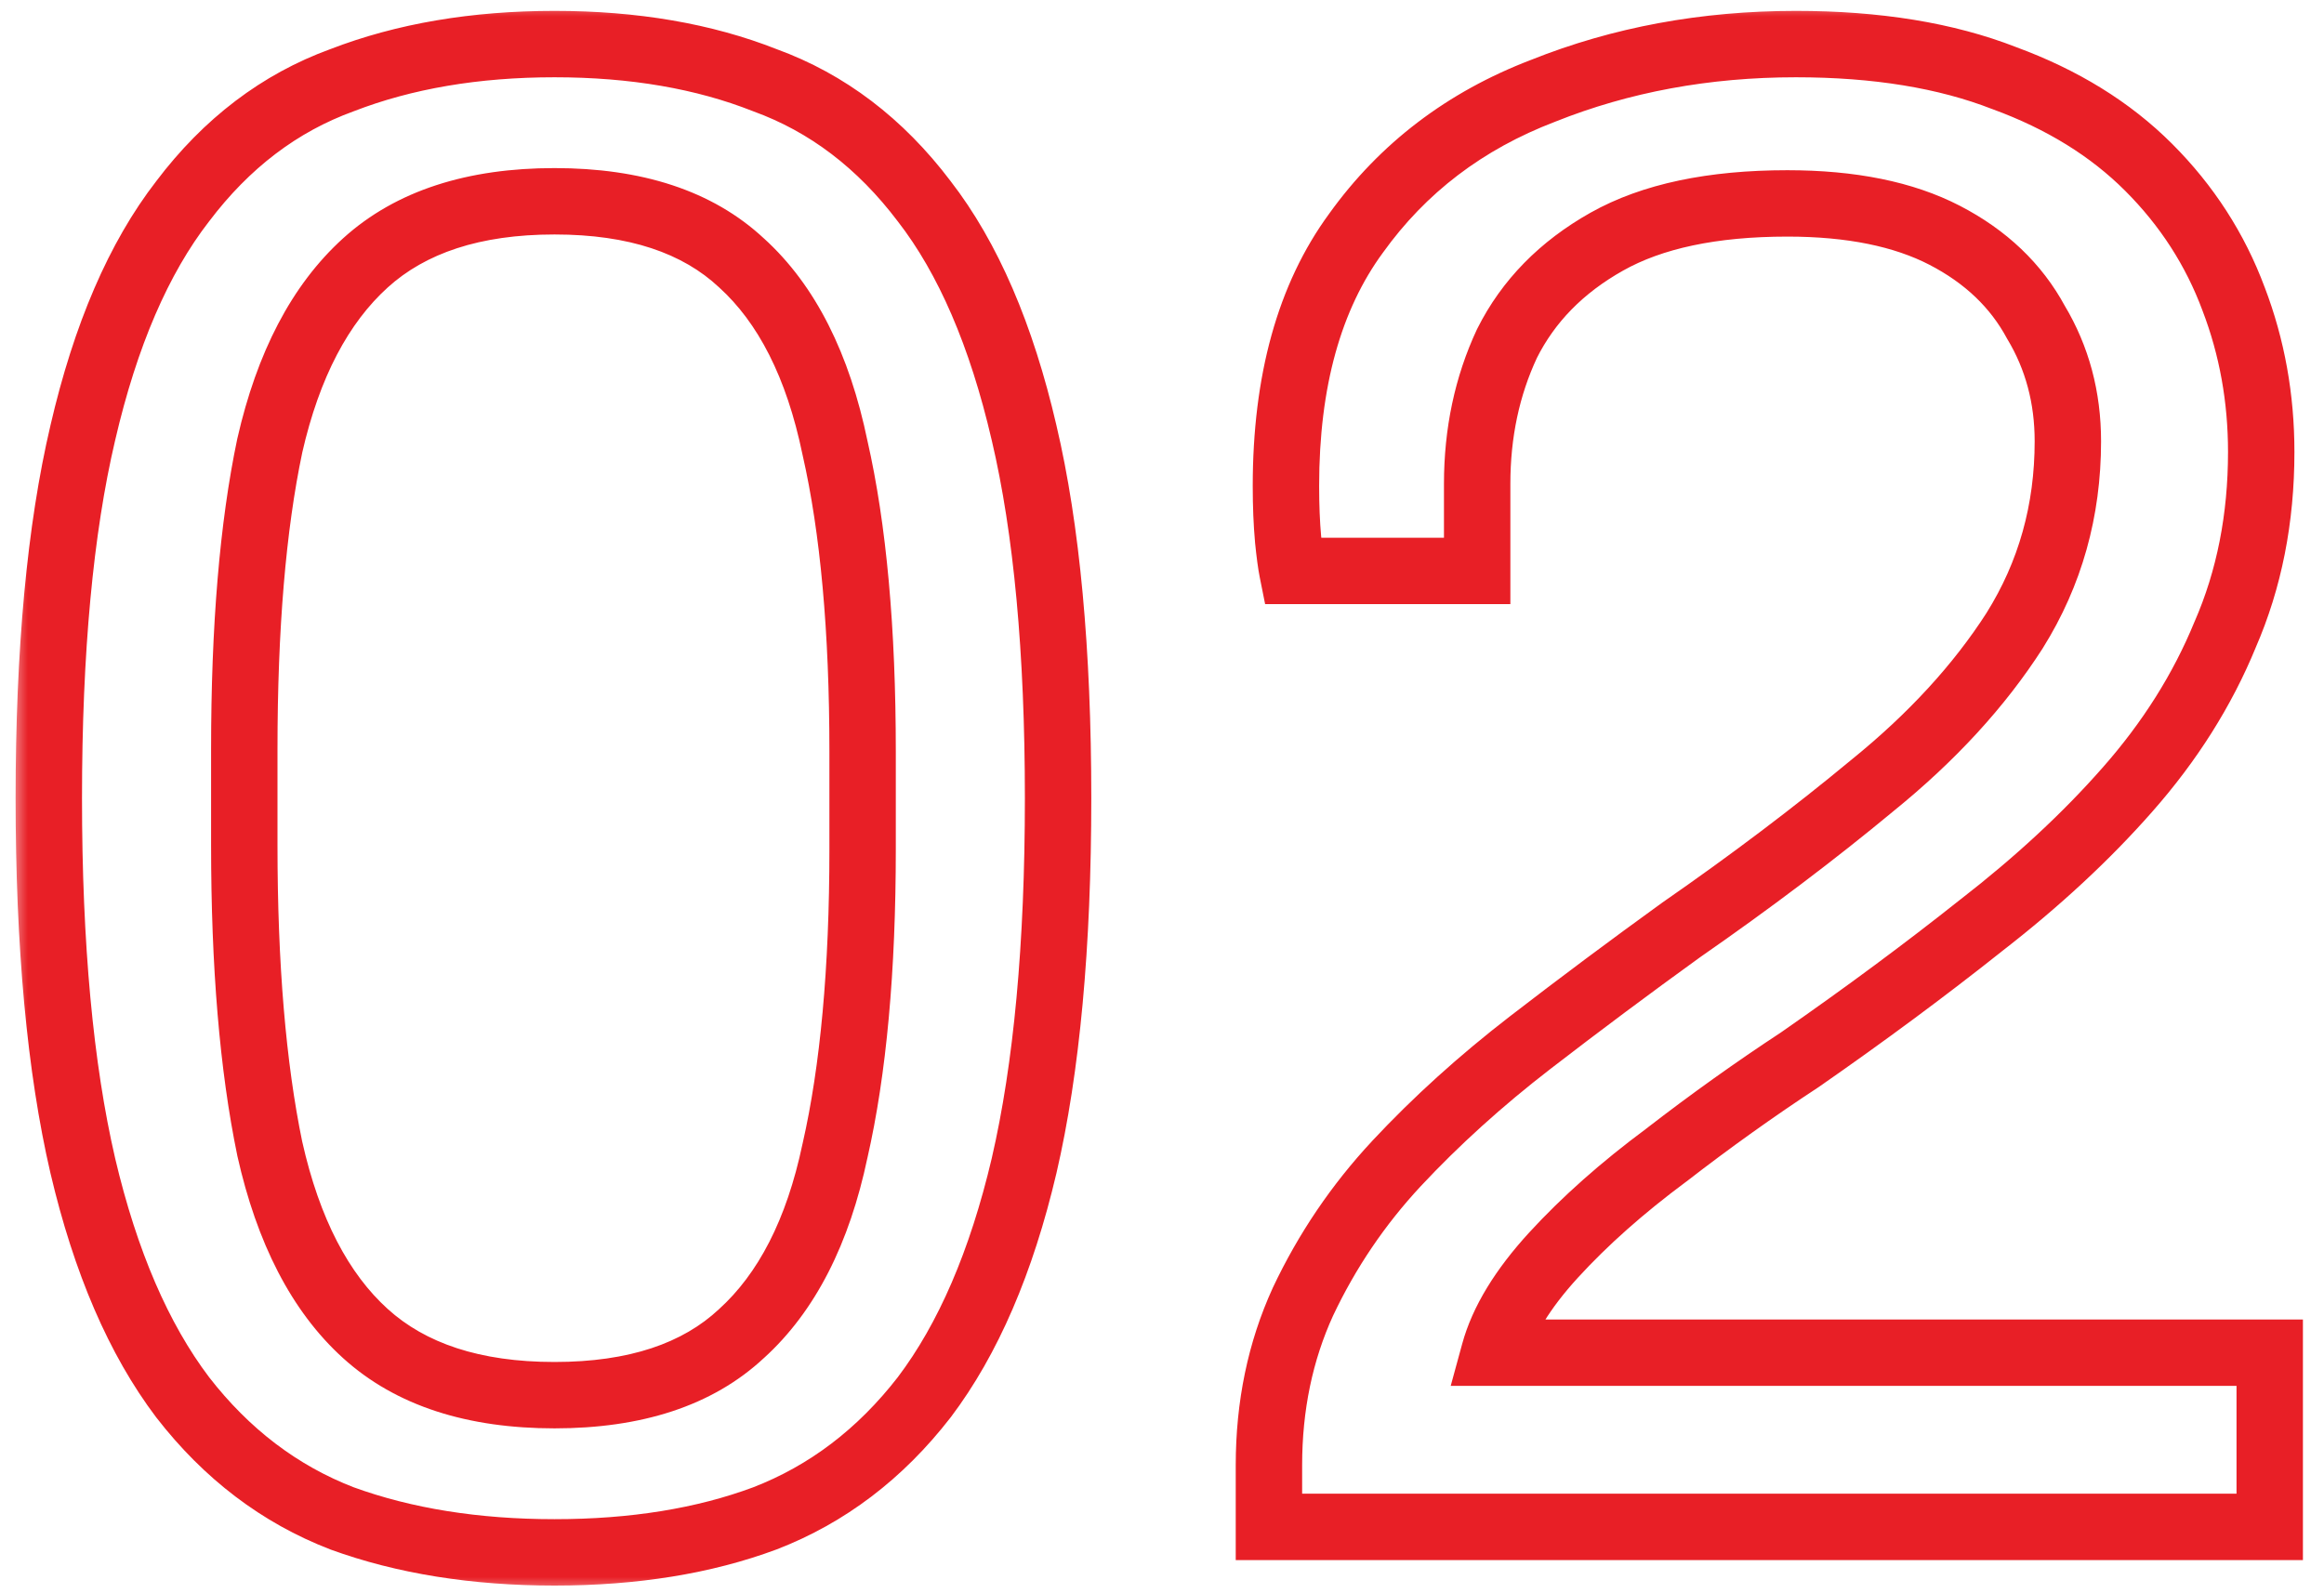 <svg width="70" height="48" viewBox="0 0 70 48" fill="none" xmlns="http://www.w3.org/2000/svg">
<mask id="path-1-outside-1_446_4267" maskUnits="userSpaceOnUse" x="0.334" y="0" width="70" height="48" fill="black">
<rect fill="white" x="0.334" width="70" height="48"/>
<path d="M16.702 46.768C14.313 46.768 12.179 46.427 10.302 45.744C8.425 45.019 6.825 43.803 5.502 42.096C4.179 40.347 3.177 38.021 2.494 35.12C1.811 32.176 1.47 28.485 1.47 24.048C1.47 19.611 1.811 15.941 2.494 13.04C3.177 10.096 4.179 7.771 5.502 6.064C6.825 4.315 8.425 3.099 10.302 2.416C12.179 1.691 14.313 1.328 16.702 1.328C19.091 1.328 21.203 1.691 23.038 2.416C24.915 3.099 26.515 4.315 27.838 6.064C29.161 7.771 30.163 10.096 30.846 13.04C31.529 15.941 31.87 19.611 31.87 24.048C31.87 28.485 31.529 32.176 30.846 35.12C30.163 38.021 29.161 40.347 27.838 42.096C26.515 43.803 24.915 45.019 23.038 45.744C21.203 46.427 19.091 46.768 16.702 46.768ZM16.702 42.032C19.134 42.032 21.011 41.413 22.334 40.176C23.699 38.939 24.638 37.104 25.15 34.672C25.705 32.24 25.982 29.211 25.982 25.584V22.64C25.982 18.971 25.705 15.92 25.15 13.488C24.638 11.013 23.699 9.157 22.334 7.92C21.011 6.683 19.134 6.064 16.702 6.064C14.27 6.064 12.371 6.683 11.006 7.92C9.641 9.157 8.681 10.992 8.126 13.424C7.614 15.856 7.358 18.907 7.358 22.576V25.456C7.358 29.083 7.614 32.133 8.126 34.608C8.681 37.083 9.641 38.939 11.006 40.176C12.371 41.413 14.27 42.032 16.702 42.032ZM38.221 46V44.144C38.221 42.352 38.563 40.709 39.245 39.216C39.971 37.68 40.91 36.293 42.062 35.056C43.256 33.776 44.6 32.56 46.093 31.408C47.587 30.256 49.102 29.125 50.638 28.016C52.728 26.565 54.648 25.115 56.398 23.664C58.19 22.213 59.619 20.656 60.685 18.992C61.752 17.285 62.285 15.387 62.285 13.296C62.285 11.973 61.965 10.779 61.325 9.712C60.728 8.603 59.811 7.728 58.574 7.088C57.336 6.448 55.758 6.128 53.837 6.128C51.576 6.128 49.763 6.512 48.398 7.28C47.032 8.048 46.029 9.072 45.389 10.352C44.792 11.632 44.493 13.04 44.493 14.576V17.2H38.925C38.883 16.987 38.84 16.667 38.797 16.24C38.755 15.771 38.733 15.237 38.733 14.64C38.733 11.483 39.438 8.944 40.846 7.024C42.254 5.061 44.131 3.632 46.477 2.736C48.824 1.797 51.363 1.328 54.093 1.328C56.526 1.328 58.616 1.669 60.365 2.352C62.115 2.992 63.566 3.888 64.718 5.04C65.87 6.192 66.723 7.515 67.278 9.008C67.832 10.459 68.109 11.995 68.109 13.616C68.109 15.621 67.747 17.456 67.022 19.12C66.339 20.784 65.358 22.341 64.078 23.792C62.84 25.2 61.368 26.565 59.661 27.888C57.998 29.211 56.184 30.555 54.221 31.92C52.856 32.816 51.512 33.776 50.19 34.8C48.867 35.781 47.736 36.784 46.797 37.808C45.859 38.832 45.261 39.813 45.005 40.752H68.365V46H38.221Z"/>
</mask>
<path d="M10.302 45.744L9.942 46.677L9.951 46.68L9.96 46.684L10.302 45.744ZM5.502 42.096L4.704 42.699L4.712 42.709L5.502 42.096ZM2.494 35.12L1.52 35.346L1.521 35.349L2.494 35.12ZM2.494 13.04L3.467 13.269L3.468 13.266L2.494 13.04ZM5.502 6.064L6.292 6.677L6.3 6.667L5.502 6.064ZM10.302 2.416L10.644 3.356L10.653 3.352L10.662 3.349L10.302 2.416ZM23.038 2.416L22.67 3.346L22.683 3.351L22.696 3.356L23.038 2.416ZM27.838 6.064L27.04 6.667L27.048 6.677L27.838 6.064ZM30.846 13.04L29.872 13.266L29.873 13.269L30.846 13.04ZM30.846 35.12L31.819 35.349L31.82 35.346L30.846 35.12ZM27.838 42.096L28.628 42.709L28.636 42.699L27.838 42.096ZM23.038 45.744L23.387 46.681L23.398 46.677L23.038 45.744ZM22.334 40.176L21.663 39.435L21.657 39.44L21.651 39.446L22.334 40.176ZM25.15 34.672L24.175 34.45L24.173 34.458L24.171 34.466L25.15 34.672ZM25.15 13.488L24.171 13.691L24.173 13.7L24.175 13.71L25.15 13.488ZM22.334 7.92L21.651 8.65L21.657 8.656L21.663 8.661L22.334 7.92ZM11.006 7.92L11.678 8.661L11.006 7.92ZM8.126 13.424L7.151 13.202L7.149 13.21L7.147 13.218L8.126 13.424ZM8.126 34.608L7.147 34.811L7.148 34.819L7.15 34.827L8.126 34.608ZM11.006 40.176L11.678 39.435L11.006 40.176ZM16.702 46.768V45.768C14.407 45.768 12.392 45.44 10.644 44.804L10.302 45.744L9.96 46.684C11.966 47.413 14.218 47.768 16.702 47.768V46.768ZM10.302 45.744L10.662 44.811C8.967 44.156 7.512 43.057 6.292 41.483L5.502 42.096L4.712 42.709C6.137 44.548 7.882 45.881 9.942 46.677L10.302 45.744ZM5.502 42.096L6.3 41.493C5.085 39.887 4.129 37.703 3.467 34.891L2.494 35.12L1.521 35.349C2.224 38.34 3.273 40.806 4.704 42.699L5.502 42.096ZM2.494 35.12L3.468 34.894C2.809 32.05 2.47 28.441 2.47 24.048H1.47H0.47C0.47 28.529 0.814 32.302 1.52 35.346L2.494 35.12ZM1.47 24.048H2.47C2.47 19.654 2.809 16.069 3.467 13.269L2.494 13.04L1.521 12.811C0.814 15.814 0.47 19.567 0.47 24.048H1.47ZM2.494 13.04L3.468 13.266C4.13 10.41 5.086 8.233 6.292 6.677L5.502 6.064L4.712 5.451C3.272 7.308 2.223 9.782 1.52 12.814L2.494 13.04ZM5.502 6.064L6.3 6.667C7.518 5.056 8.965 3.966 10.644 3.356L10.302 2.416L9.96 1.476C7.884 2.231 6.131 3.573 4.704 5.461L5.502 6.064ZM10.302 2.416L10.662 3.349C12.405 2.675 14.413 2.328 16.702 2.328V1.328V0.328C14.212 0.328 11.953 0.706 9.942 1.483L10.302 2.416ZM16.702 1.328V2.328C18.991 2.328 20.975 2.676 22.67 3.346L23.038 2.416L23.406 1.486C21.432 0.706 19.191 0.328 16.702 0.328V1.328ZM23.038 2.416L22.696 3.356C24.375 3.966 25.822 5.056 27.04 6.667L27.838 6.064L28.636 5.461C27.209 3.573 25.456 2.231 23.38 1.476L23.038 2.416ZM27.838 6.064L27.048 6.677C28.254 8.233 29.21 10.41 29.872 13.266L30.846 13.04L31.82 12.814C31.117 9.782 30.067 7.308 28.628 5.451L27.838 6.064ZM30.846 13.04L29.873 13.269C30.531 16.069 30.87 19.654 30.87 24.048H31.87H32.87C32.87 19.567 32.526 15.814 31.819 12.811L30.846 13.04ZM31.87 24.048H30.87C30.87 28.441 30.531 32.05 29.872 34.894L30.846 35.12L31.82 35.346C32.526 32.302 32.87 28.529 32.87 24.048H31.87ZM30.846 35.12L29.873 34.891C29.211 37.703 28.255 39.887 27.04 41.493L27.838 42.096L28.636 42.699C30.067 40.806 31.116 38.34 31.819 35.349L30.846 35.12ZM27.838 42.096L27.048 41.483C25.828 43.057 24.373 44.156 22.678 44.811L23.038 45.744L23.398 46.677C25.458 45.881 27.203 44.548 28.628 42.709L27.838 42.096ZM23.038 45.744L22.689 44.807C20.988 45.44 18.998 45.768 16.702 45.768V46.768V47.768C19.185 47.768 21.419 47.413 23.387 46.681L23.038 45.744ZM16.702 42.032V43.032C19.299 43.032 21.453 42.369 23.017 40.906L22.334 40.176L21.651 39.446C20.569 40.457 18.969 41.032 16.702 41.032V42.032ZM22.334 40.176L23.006 40.917C24.573 39.496 25.588 37.445 26.128 34.878L25.15 34.672L24.171 34.466C23.688 36.763 22.825 38.381 21.663 39.435L22.334 40.176ZM25.15 34.672L26.125 34.894C26.702 32.365 26.982 29.255 26.982 25.584H25.982H24.982C24.982 29.166 24.707 32.115 24.175 34.45L25.15 34.672ZM25.982 25.584H26.982V22.64H25.982H24.982V25.584H25.982ZM25.982 22.64H26.982C26.982 18.927 26.702 15.796 26.125 13.266L25.15 13.488L24.175 13.71C24.707 16.044 24.982 19.014 24.982 22.64H25.982ZM25.15 13.488L26.129 13.285C25.59 10.679 24.577 8.603 23.006 7.179L22.334 7.92L21.663 8.661C22.822 9.712 23.686 11.348 24.171 13.691L25.15 13.488ZM22.334 7.92L23.017 7.19C21.453 5.727 19.299 5.064 16.702 5.064V6.064V7.064C18.969 7.064 20.569 7.639 21.651 8.65L22.334 7.92ZM16.702 6.064V5.064C14.103 5.064 11.936 5.728 10.335 7.179L11.006 7.92L11.678 8.661C12.806 7.638 14.437 7.064 16.702 7.064V6.064ZM11.006 7.92L10.335 7.179C8.772 8.595 7.735 10.639 7.151 13.202L8.126 13.424L9.101 13.646C9.626 11.345 10.509 9.72 11.678 8.661L11.006 7.92ZM8.126 13.424L7.147 13.218C6.616 15.742 6.358 18.867 6.358 22.576H7.358H8.358C8.358 18.947 8.612 15.97 9.105 13.63L8.126 13.424ZM7.358 22.576H6.358V25.456H7.358H8.358V22.576H7.358ZM7.358 25.456H6.358C6.358 29.124 6.616 32.247 7.147 34.811L8.126 34.608L9.105 34.405C8.612 32.019 8.358 29.041 8.358 25.456H7.358ZM8.126 34.608L7.15 34.827C7.733 37.429 8.768 39.498 10.335 40.917L11.006 40.176L11.678 39.435C10.513 38.38 9.628 36.736 9.102 34.389L8.126 34.608ZM11.006 40.176L10.335 40.917C11.936 42.368 14.103 43.032 16.702 43.032V42.032V41.032C14.437 41.032 12.806 40.458 11.678 39.435L11.006 40.176ZM38.221 46H37.221V47H38.221V46ZM39.245 39.216L38.341 38.789L38.336 38.8L39.245 39.216ZM42.062 35.056L41.33 34.374L41.33 34.375L42.062 35.056ZM50.638 28.016L50.067 27.194L50.06 27.2L50.052 27.205L50.638 28.016ZM56.398 23.664L55.768 22.887L55.759 22.894L56.398 23.664ZM60.685 18.992L61.527 19.532L61.533 19.522L60.685 18.992ZM61.325 9.712L60.445 10.186L60.456 10.207L60.468 10.226L61.325 9.712ZM58.574 7.088L59.033 6.2L58.574 7.088ZM45.389 10.352L44.495 9.905L44.489 9.917L44.483 9.929L45.389 10.352ZM44.493 17.2V18.2H45.493V17.2H44.493ZM38.925 17.2L37.945 17.396L38.106 18.2H38.925V17.2ZM38.797 16.24L37.802 16.331L37.802 16.34L38.797 16.24ZM40.846 7.024L41.652 7.615L41.658 7.607L40.846 7.024ZM46.477 2.736L46.834 3.67L46.842 3.667L46.849 3.664L46.477 2.736ZM60.365 2.352L60.002 3.284L60.012 3.287L60.022 3.291L60.365 2.352ZM67.278 9.008L66.34 9.356L66.343 9.365L67.278 9.008ZM67.022 19.12L66.105 18.72L66.1 18.73L66.096 18.74L67.022 19.12ZM64.078 23.792L63.328 23.13L63.326 23.132L64.078 23.792ZM59.661 27.888L59.049 27.098L59.039 27.105L59.661 27.888ZM54.221 31.92L54.77 32.756L54.781 32.749L54.792 32.741L54.221 31.92ZM50.19 34.8L50.785 35.603L50.794 35.597L50.802 35.591L50.19 34.8ZM46.797 37.808L47.535 38.484H47.535L46.797 37.808ZM45.005 40.752L44.041 40.489L43.696 41.752H45.005V40.752ZM68.365 40.752H69.365V39.752H68.365V40.752ZM68.365 46V47H69.365V46H68.365ZM38.221 46H39.221V44.144H38.221H37.221V46H38.221ZM38.221 44.144H39.221C39.221 42.482 39.537 40.983 40.155 39.632L39.245 39.216L38.336 38.8C37.588 40.436 37.221 42.222 37.221 44.144H38.221ZM39.245 39.216L40.15 39.643C40.831 38.2 41.712 36.899 42.793 35.737L42.062 35.056L41.33 34.375C40.107 35.688 39.11 37.16 38.341 38.789L39.245 39.216ZM42.062 35.056L42.792 35.738C43.947 34.501 45.251 33.321 46.704 32.2L46.093 31.408L45.483 30.616C43.95 31.799 42.565 33.051 41.33 34.374L42.062 35.056ZM46.093 31.408L46.704 32.2C48.189 31.054 49.696 29.93 51.223 28.827L50.638 28.016L50.052 27.205C48.508 28.321 46.984 29.458 45.483 30.616L46.093 31.408ZM50.638 28.016L51.208 28.838C53.319 27.372 55.262 25.905 57.036 24.434L56.398 23.664L55.759 22.894C54.034 24.325 52.137 25.758 50.067 27.194L50.638 28.016ZM56.398 23.664L57.027 24.441C58.888 22.934 60.394 21.299 61.527 19.532L60.685 18.992L59.844 18.452C58.843 20.013 57.491 21.492 55.768 22.887L56.398 23.664ZM60.685 18.992L61.533 19.522C62.703 17.65 63.285 15.566 63.285 13.296H62.285H61.285C61.285 15.207 60.801 16.921 59.837 18.462L60.685 18.992ZM62.285 13.296H63.285C63.285 11.804 62.922 10.43 62.183 9.197L61.325 9.712L60.468 10.226C61.009 11.128 61.285 12.143 61.285 13.296H62.285ZM61.325 9.712L62.206 9.238C61.503 7.933 60.429 6.922 59.033 6.2L58.574 7.088L58.114 7.976C59.192 8.534 59.953 9.273 60.445 10.186L61.325 9.712ZM58.574 7.088L59.033 6.2C57.61 5.464 55.86 5.128 53.837 5.128V6.128V7.128C55.655 7.128 57.062 7.432 58.114 7.976L58.574 7.088ZM53.837 6.128V5.128C51.476 5.128 49.474 5.527 47.907 6.408L48.398 7.28L48.888 8.152C50.051 7.497 51.676 7.128 53.837 7.128V6.128ZM48.398 7.28L47.907 6.408C46.385 7.265 45.233 8.429 44.495 9.905L45.389 10.352L46.284 10.799C46.826 9.715 47.679 8.831 48.888 8.152L48.398 7.28ZM45.389 10.352L44.483 9.929C43.819 11.353 43.493 12.907 43.493 14.576H44.493H45.493C45.493 13.173 45.765 11.911 46.296 10.775L45.389 10.352ZM44.493 14.576H43.493V17.2H44.493H45.493V14.576H44.493ZM44.493 17.2V16.2H38.925V17.2V18.2H44.493V17.2ZM38.925 17.2L39.906 17.004C39.873 16.84 39.834 16.559 39.792 16.14L38.797 16.24L37.802 16.34C37.846 16.774 37.892 17.133 37.945 17.396L38.925 17.2ZM38.797 16.24L39.793 16.149C39.754 15.717 39.733 15.215 39.733 14.64H38.733H37.733C37.733 15.26 37.756 15.824 37.802 16.331L38.797 16.24ZM38.733 14.64H39.733C39.733 11.627 40.405 9.316 41.652 7.615L40.846 7.024L40.039 6.433C38.47 8.572 37.733 11.339 37.733 14.64H38.733ZM40.846 7.024L41.658 7.607C42.947 5.81 44.663 4.499 46.834 3.67L46.477 2.736L46.121 1.802C43.599 2.765 41.56 4.313 40.033 6.441L40.846 7.024ZM46.477 2.736L46.849 3.664C49.068 2.777 51.48 2.328 54.093 2.328V1.328V0.328C51.246 0.328 48.58 0.818 46.106 1.808L46.477 2.736ZM54.093 1.328V2.328C56.436 2.328 58.397 2.657 60.002 3.284L60.365 2.352L60.729 1.42C58.835 0.681 56.615 0.328 54.093 0.328V1.328ZM60.365 2.352L60.022 3.291C61.654 3.888 62.975 4.712 64.01 5.747L64.718 5.04L65.425 4.333C64.156 3.064 62.575 2.096 60.709 1.413L60.365 2.352ZM64.718 5.04L64.01 5.747C65.063 6.8 65.837 8.001 66.34 9.356L67.278 9.008L68.215 8.66C67.609 7.029 66.676 5.584 65.425 4.333L64.718 5.04ZM67.278 9.008L66.343 9.365C66.853 10.697 67.109 12.111 67.109 13.616H68.109H69.109C69.109 11.878 68.812 10.22 68.212 8.651L67.278 9.008ZM68.109 13.616H67.109C67.109 15.498 66.77 17.195 66.105 18.72L67.022 19.12L67.938 19.52C68.724 17.717 69.109 15.744 69.109 13.616H68.109ZM67.022 19.12L66.096 18.74C65.459 20.294 64.54 21.757 63.328 23.13L64.078 23.792L64.827 24.454C66.175 22.926 67.219 21.274 67.947 19.5L67.022 19.12ZM64.078 23.792L63.326 23.132C62.137 24.486 60.713 25.808 59.049 27.098L59.661 27.888L60.274 28.678C62.024 27.323 63.544 25.914 64.829 24.452L64.078 23.792ZM59.661 27.888L59.039 27.105C57.394 28.413 55.598 29.744 53.65 31.099L54.221 31.92L54.792 32.741C56.771 31.365 58.601 30.008 60.284 28.671L59.661 27.888ZM54.221 31.92L53.673 31.084C52.285 31.995 50.92 32.97 49.577 34.009L50.19 34.8L50.802 35.591C52.104 34.582 53.427 33.637 54.77 32.756L54.221 31.92ZM50.19 34.8L49.594 33.997C48.229 35.009 47.049 36.054 46.06 37.132L46.797 37.808L47.535 38.484C48.423 37.514 49.505 36.553 50.785 35.603L50.19 34.8ZM46.797 37.808L46.06 37.132C45.057 38.227 44.353 39.345 44.041 40.489L45.005 40.752L45.97 41.015C46.17 40.282 46.661 39.437 47.535 38.484L46.797 37.808ZM45.005 40.752V41.752H68.365V40.752V39.752H45.005V40.752ZM68.365 40.752H67.365V46H68.365H69.365V40.752H68.365ZM68.365 46V45H38.221V46V47H68.365V46Z" fill="#E81F26" mask="url(#path-1-outside-1_446_4267)"/>
</svg>
